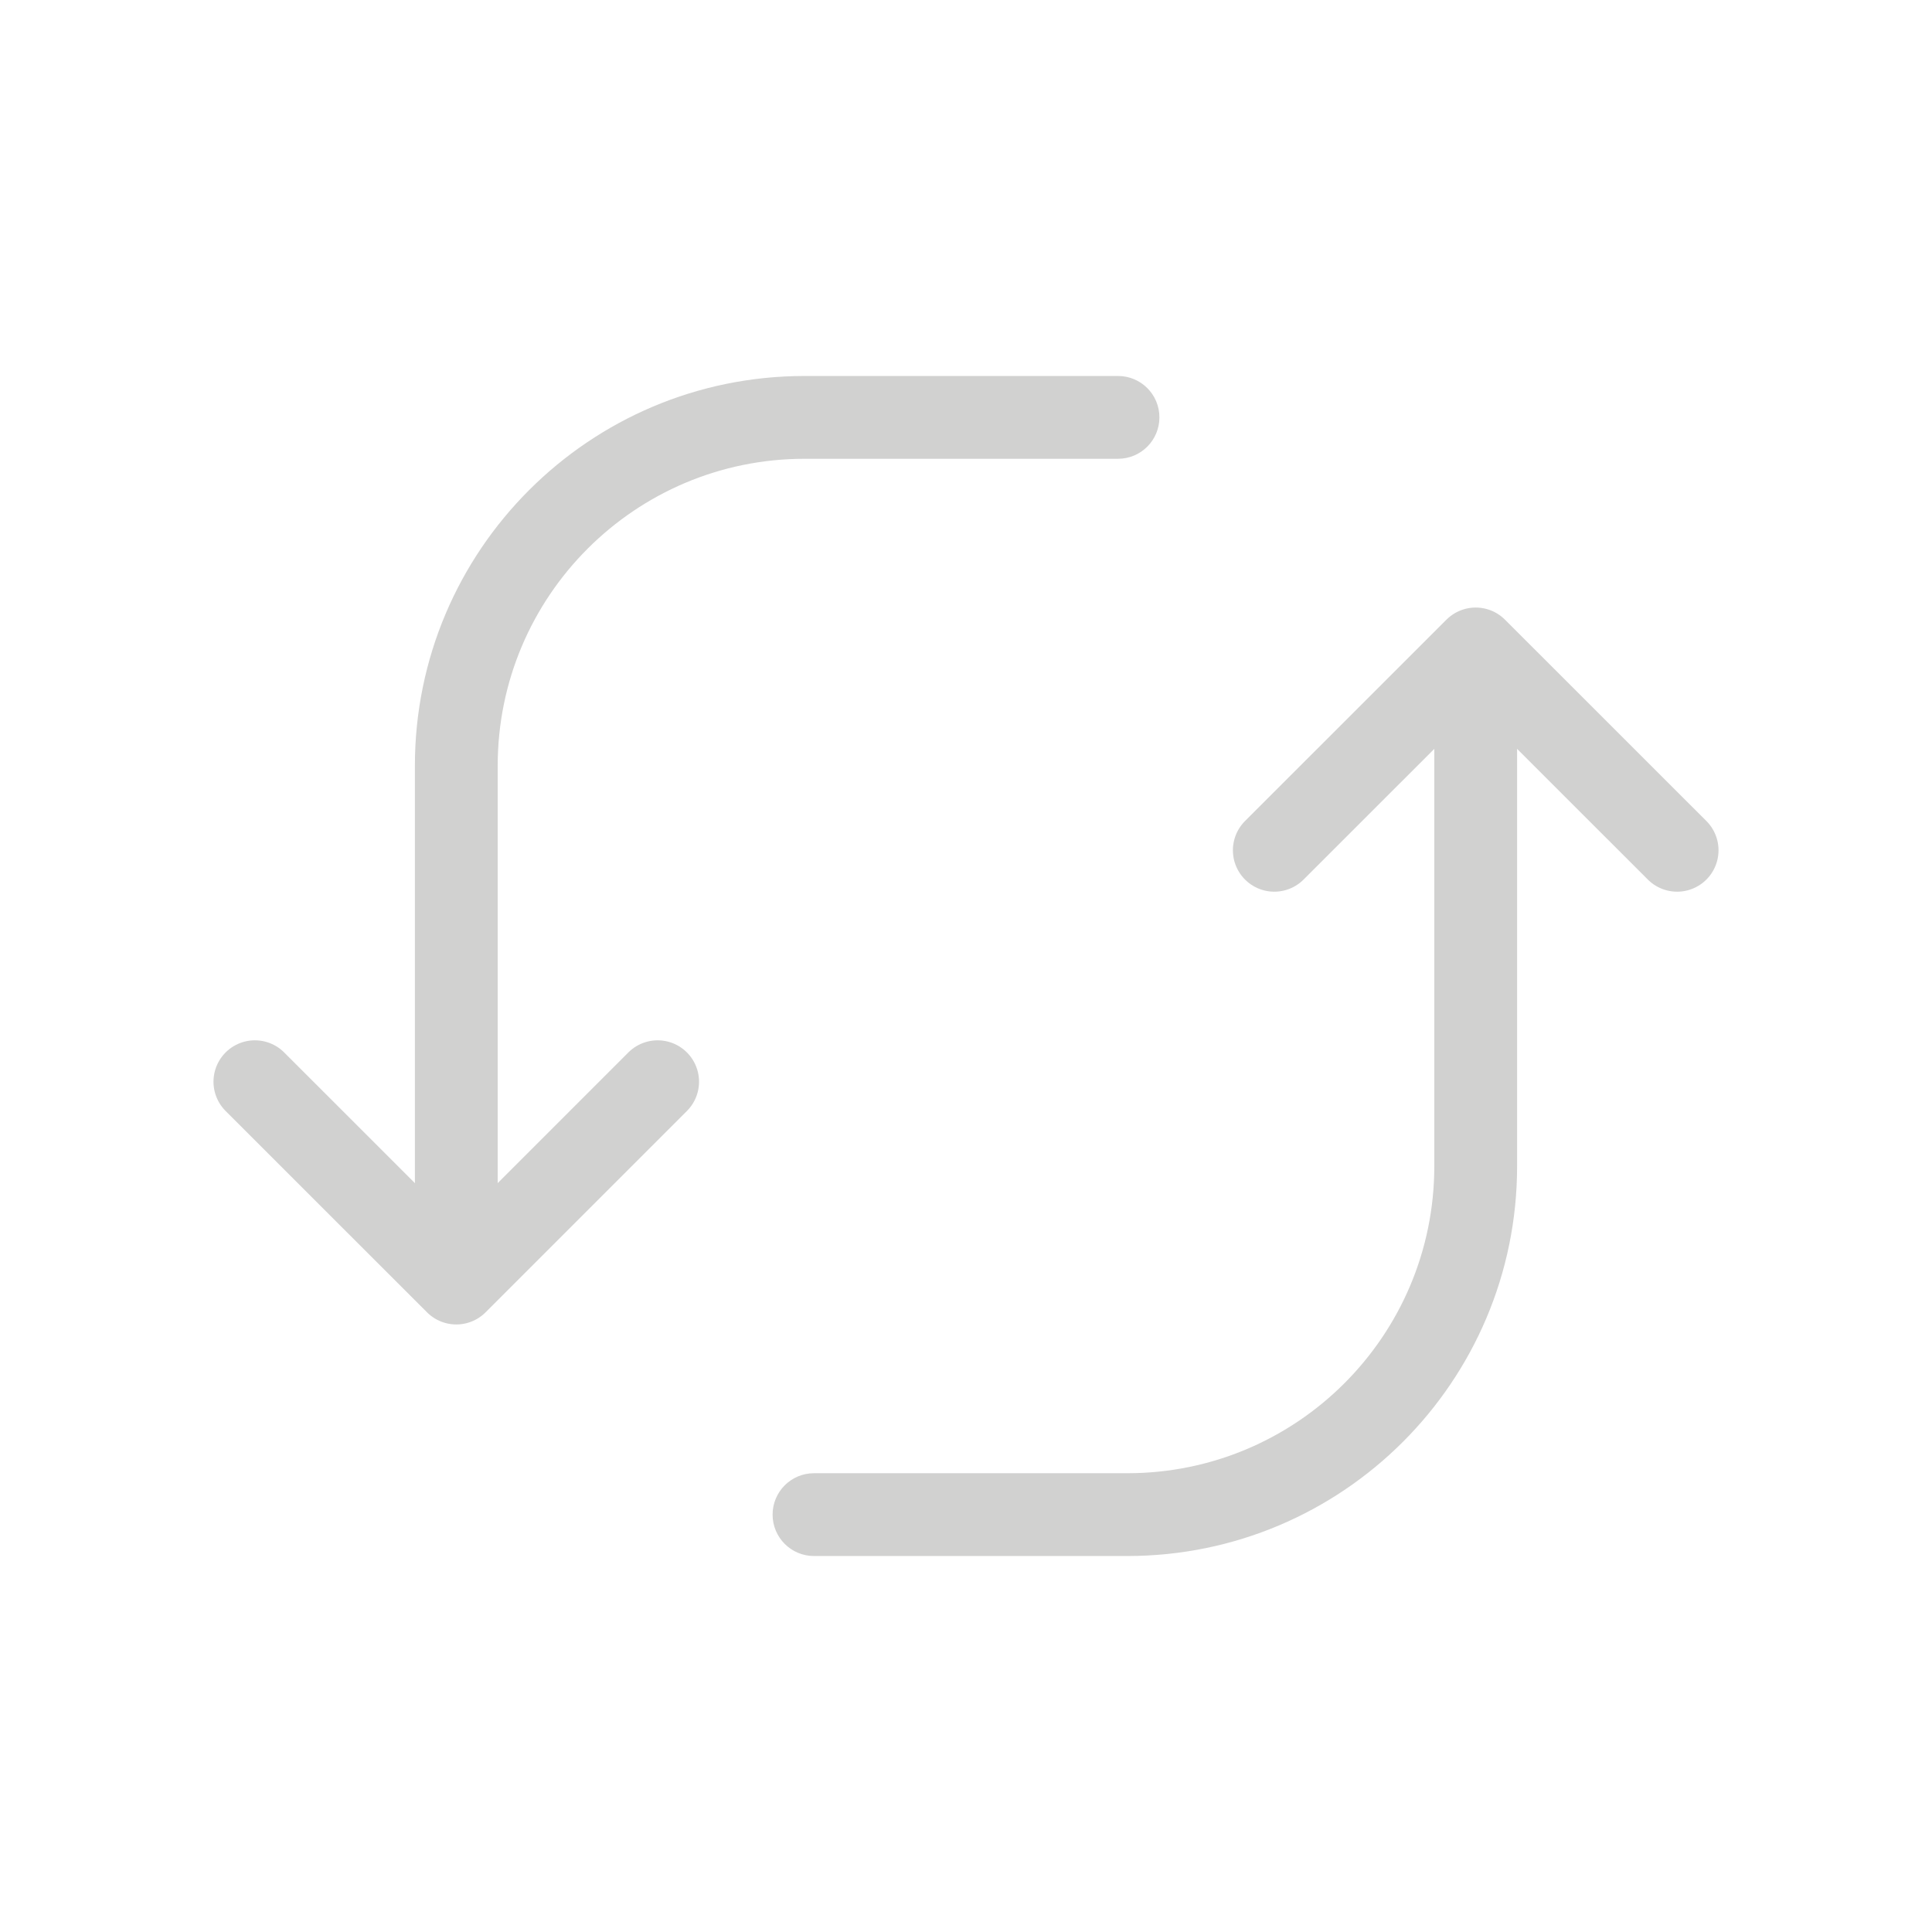 <svg width="28" height="28" viewBox="0 0 28 28" fill="none" xmlns="http://www.w3.org/2000/svg">
<path d="M16.203 6.649C16.535 6.649 16.803 6.38 16.803 6.049C16.803 5.717 16.535 5.449 16.203 5.449V6.649ZM6.613 18.037H7.213V11.098H6.613H6.013V18.037H6.613ZM11.662 6.049V6.649H16.203V6.049V5.449H11.662V6.049ZM6.613 11.098H7.213C7.213 8.641 9.205 6.649 11.662 6.649V6.049V5.449C8.542 5.449 6.013 7.978 6.013 11.098H6.613Z" fill="#D1D1D0"/>
<path d="M3.694 15.677L6.613 18.595L9.531 15.677" stroke="#D1D1D0" stroke-width="1.2" stroke-linecap="round" stroke-linejoin="round"/>
<path d="M11.797 21.351C11.465 21.351 11.197 21.62 11.197 21.951C11.197 22.282 11.465 22.551 11.797 22.551L11.797 21.351ZM21.387 9.963L20.787 9.963L20.787 16.901L21.387 16.901L21.987 16.901L21.987 9.963L21.387 9.963ZM16.338 21.951L16.338 21.351L11.797 21.351L11.797 21.951L11.797 22.551L16.338 22.551L16.338 21.951ZM21.387 16.901L20.787 16.901C20.787 19.359 18.795 21.351 16.338 21.351L16.338 21.951L16.338 22.551C19.458 22.551 21.987 20.022 21.987 16.901L21.387 16.901Z" fill="#D1D1D0"/>
<path d="M24.306 12.323L21.387 9.405L18.468 12.323" stroke="#D1D1D0" stroke-width="1.2" stroke-linecap="round" stroke-linejoin="round"/>
</svg>
